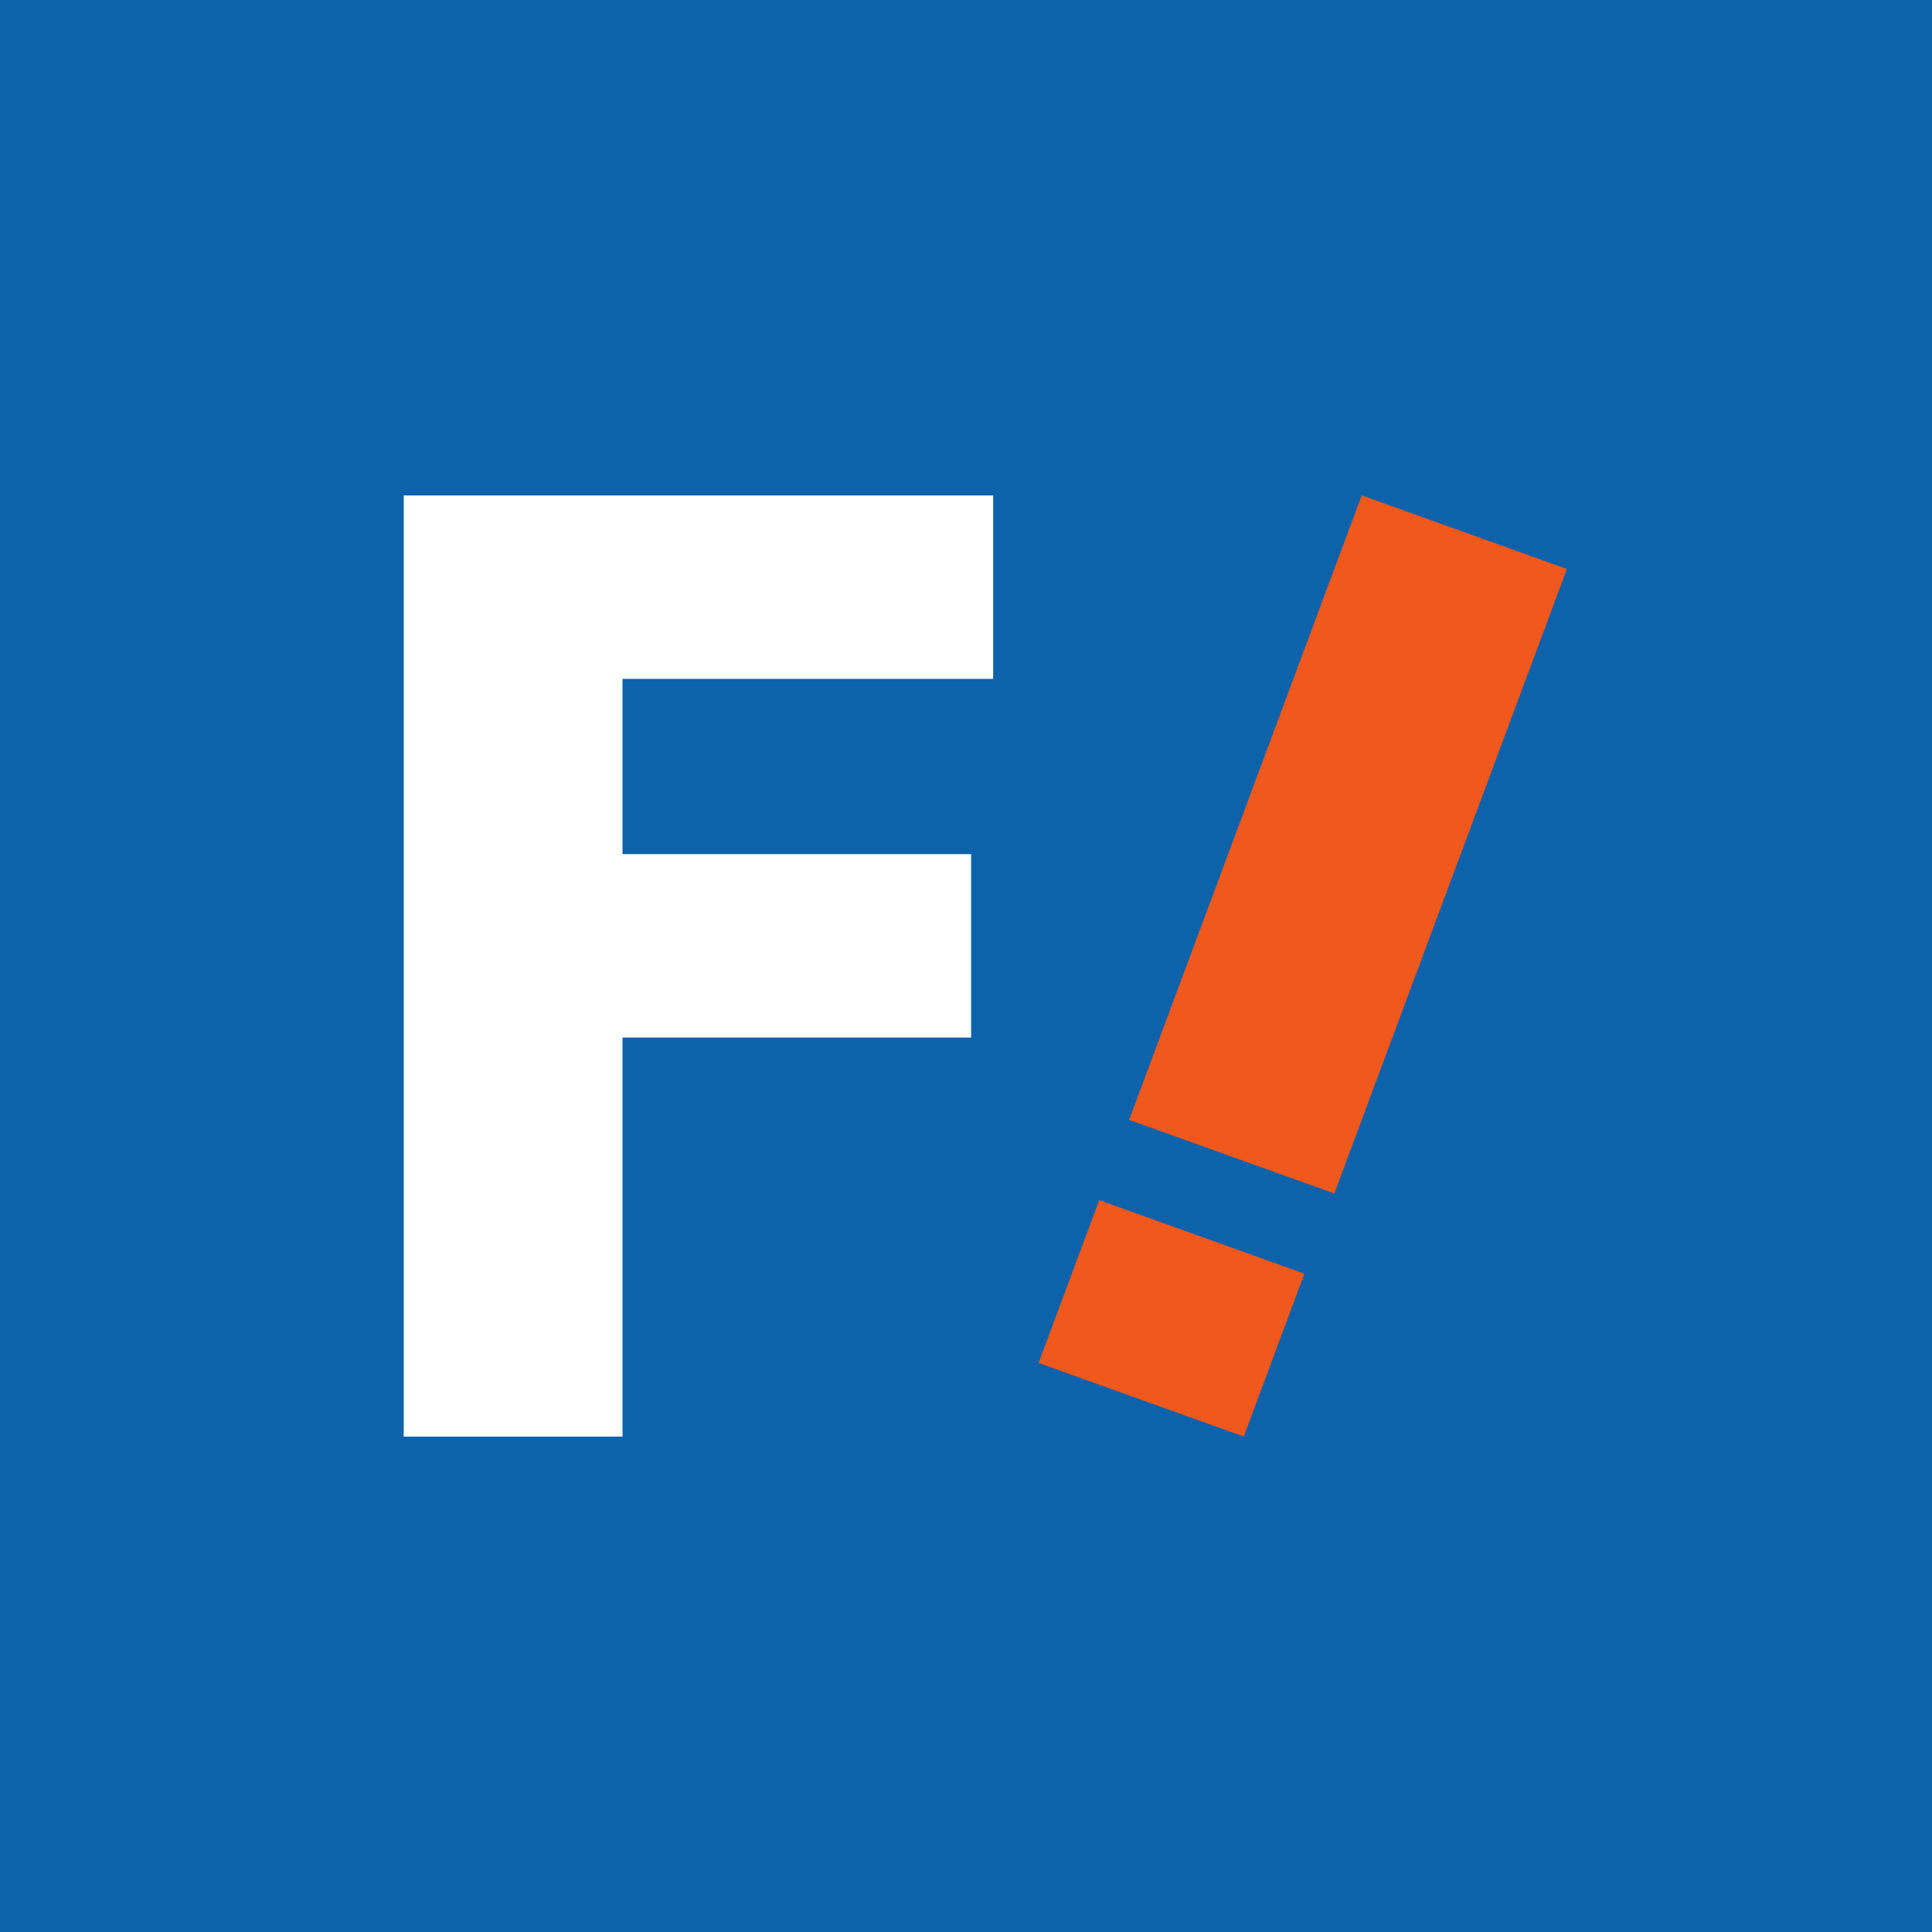 <?xml version="1.0" encoding="UTF-8" standalone="no"?>
<!-- Created with Inkscape (http://www.inkscape.org/) -->

<svg
   width="100"
   height="100"
   viewBox="0 0 26.458 26.458"
   version="1.1"
   id="svg1"
   inkscape:export-filename="logo.png"
   inkscape:export-xdpi="61.5"
   inkscape:export-ydpi="61.5"
   inkscape:version="1.3.2 (091e20ef0f, 2023-11-25)"
   sodipodi:docname="logo.svg"
   xmlns:inkscape="http://www.inkscape.org/namespaces/inkscape"
   xmlns:sodipodi="http://sodipodi.sourceforge.net/DTD/sodipodi-0.dtd"
   xmlns="http://www.w3.org/2000/svg"
   xmlns:svg="http://www.w3.org/2000/svg">
  <sodipodi:namedview
     id="namedview1"
     pagecolor="#ffffff"
     bordercolor="#cccccc"
     borderopacity="1"
     inkscape:showpageshadow="0"
     inkscape:pageopacity="1"
     inkscape:pagecheckerboard="0"
     inkscape:deskcolor="#d1d1d1"
     inkscape:document-units="mm"
     inkscape:zoom="5.6568542"
     inkscape:cx="52.856232"
     inkscape:cy="58.424698"
     inkscape:window-width="956"
     inkscape:window-height="1046"
     inkscape:window-x="0"
     inkscape:window-y="0"
     inkscape:window-maximized="0"
     inkscape:current-layer="layer1"
     inkscape:clip-to-page="false"
     showguides="true"
     showgrid="false"
     inkscape:export-bgcolor="#ffffff00">
    <sodipodi:guide
       position="65.356,50.934"
       orientation="0,-1"
       id="guide5"
       inkscape:locked="false" />
    <sodipodi:guide
       position="90.328,89.68"
       orientation="0,-1"
       id="guide6"
       inkscape:locked="false" />
  </sodipodi:namedview>
  <defs
     id="defs1">
    <rect
       x="308.625"
       y="92.178"
       width="58.721"
       height="107.822"
       id="rect5" />
    <rect
       x="81.936"
       y="207.571"
       width="652.755"
       height="327.743"
       id="rect1" />
  </defs>
  <g
     inkscape:label="Capa 1"
     inkscape:groupmode="layer"
     id="layer1">
    <rect
       style="fill:#0d62ac;stroke-width:1;fill-opacity:1"
       id="rect2"
       width="26.458"
       height="26.458"
       x="3.1789143e-06"
       y="5.5631e-07" />
    <path
       style="font-weight:bold;font-stretch:semi-condensed;font-size:95.448px;font-family:'DejaVu Sans';-inkscape-font-specification:'DejaVu Sans Bold Semi-Condensed';fill:#ffffff;stroke-width:0.67"
       d="M 5.529,6.785 H 13.601 V 9.297 H 8.525 l -8e-7,2.4 h 4.774 v 2.512 H 8.525 v 5.465 h -2.996 z"
       id="path3" />
    <path
       id="text4-5-9"
       style="font-weight:bold;font-stretch:semi-condensed;font-size:95.448px;font-family:'DejaVu Sans';-inkscape-font-specification:'DejaVu Sans Bold Semi-Condensed';fill:#f1581b;stroke-width:0.67;fill-opacity:1"
       d="m 15.463,15.336 2.81,1.008 3.185,-8.552 -2.81,-1.008 z m -1.24,3.329 2.81,1.008 0.83,-2.23 -2.81,-1.008 z" />
  </g>
</svg>
